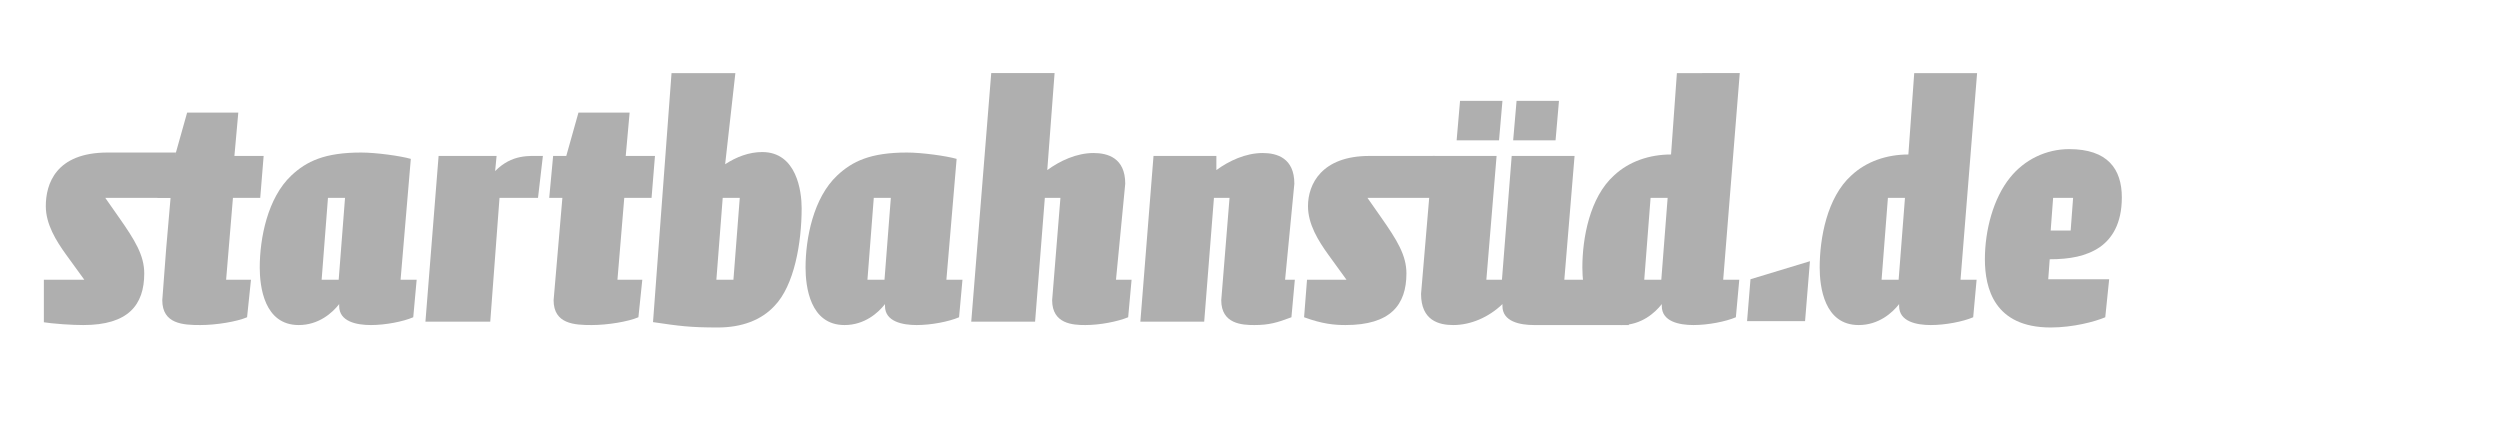 <?xml version="1.0" encoding="utf-8"?>
<!-- Generator: Adobe Illustrator 22.0.1, SVG Export Plug-In . SVG Version: 6.00 Build 0)  -->
<svg version="1.1" id="Ebene_1" xmlns="http://www.w3.org/2000/svg" xmlns:xlink="http://www.w3.org/1999/xlink" x="0px" y="0px"
	 viewBox="0 0 513 90" style="enable-background:new 0 0 513 90;" xml:space="preserve">
<style type="text/css">
	.st0{clip-path:url(#SVGID_2_);}
	.st1{fill:#AFAFAF;}
</style>
<g>
	<defs>
		<rect id="SVGID_1_" x="9" y="15" width="427.4" height="52.2"/>
	</defs>
	<clipPath id="SVGID_2_">
		<use xlink:href="#SVGID_1_"  style="overflow:visible;"/>
	</clipPath>
	<g class="st0">
		<g>
			<path class="st1" d="M36.1,40.6H21.6l2.8,4c3.3,4.7,5.2,7.8,5.2,11.5c0,6.5-3.3,10.6-12.5,10.6c-2.2,0-5.9-0.2-9.1-0.7l0.9-8.6
				h8.4l-3.7-5.1c-2.1-2.9-4.2-6.3-4.2-10c0-4.5,2-11,12.7-11h14V40.6z"/>
			<path class="st1" d="M35.9,32l2.5-8.9h10.5L48.1,32h6l-0.7,8.6h-5.6L47.1,49l-0.7,8.4h5.1l-0.8,7.7c-2.1,0.9-6.3,1.6-9.6,1.6
				c-3.5,0-7.8-0.2-7.8-5.1L34.1,51L35,40.6h-2.7l0.8-8.6H35.9z"/>
			<path class="st1" d="M69.6,62.4c-1.4,1.8-4.2,4.3-8.3,4.3c-7.1,0-8-7.9-8-11.8c0-6,1.6-14.3,6.5-18.9c3.1-2.9,6.8-4.7,14.3-4.7
				c3.1,0,8.1,0.7,10.2,1.3l-2.1,24.8h3.3l-0.7,7.7c-2.1,0.9-5.7,1.6-8.7,1.6c-2.9,0-6.5-0.7-6.5-3.9V62.4z M66,57.4h3.5l1.3-16.8
				h-3.5L66,57.4z"/>
			<path class="st1" d="M110.4,40.6h-7.9L100.6,66H87.3L90,32h11.9l-0.3,3.1c3.5-3.5,6.9-3.1,9.8-3.1L110.4,40.6z"/>
			<path class="st1" d="M116.2,32l2.5-8.9h10.5l-0.8,8.9h6l-0.7,8.6h-5.6l-0.7,8.4l-0.7,8.4h5.1l-0.8,7.7c-2.1,0.9-6.3,1.6-9.6,1.6
				c-3.5,0-7.8-0.2-7.8-5.1l0.9-10.5l0.9-10.5h-2.7l0.8-8.6H116.2z"/>
			<path class="st1" d="M148.8,33.7c2.3-1.5,4.9-2.5,7.6-2.5c7.1,0,8.1,8.1,8.1,11.5c0,7.1-1.5,15.9-5.6,20.1
				c-2.7,2.9-6.7,4.4-11.6,4.4c-5.7,0-7.9-0.3-13.3-1.1l3.8-51.1h13.1L148.8,33.7z M151.8,40.6h-3.5L147,57.4h3.5L151.8,40.6z"/>
			<path class="st1" d="M181.6,62.4c-1.4,1.8-4.2,4.3-8.3,4.3c-7.1,0-8-7.9-8-11.8c0-6,1.6-14.3,6.5-18.9c3.1-2.9,6.8-4.7,14.3-4.7
				c3.1,0,8.1,0.7,10.2,1.3l-2.1,24.8h3.3l-0.7,7.7c-2.1,0.9-5.7,1.6-8.7,1.6c-2.9,0-6.5-0.7-6.5-3.9V62.4z M178,57.4h3.5l1.3-16.8
				h-3.5L178,57.4z"/>
			<path class="st1" d="M214.9,34.9c2.6-1.9,6-3.5,9.5-3.5c2.9,0,6.5,1,6.5,6.3l-1.9,19.7h3.2l-0.7,7.7c-2.2,0.9-5.8,1.6-8.8,1.6
				c-2.5,0-6.8-0.2-6.8-5.1l1.7-21h-3.2l-2,25.4h-13.1l4.1-51h13L214.9,34.9z"/>
			<path class="st1" d="M249.6,34.9c2.6-1.9,6-3.5,9.5-3.5c2.9,0,6.5,1,6.5,6.3l-1.9,19.7h2l-0.7,7.7c-2.9,1.1-4.6,1.6-7.6,1.6
				c-2.5,0-6.8-0.2-6.8-5.1l1.7-21h-3.2l-2,25.4h-13.1l2.7-34h12.9L249.6,34.9z"/>
			<path class="st1" d="M293.8,40.6h-13.2l2.8,4c3.3,4.7,5.2,7.8,5.2,11.5c0,6.5-3.3,10.6-12.5,10.6c-2.2,0-4.7-0.2-8.5-1.6l0.6-7.7
				h8.1l-3.7-5.1c-2.1-2.9-4.2-6.3-4.2-10c0-4.5,2.8-10.3,12.6-10.3h13.4L293.8,40.6z"/>
			<path class="st1" d="M308.3,62.4c-2.8,2.7-6.5,4.3-10.1,4.3c-2.9,0-6.6-0.9-6.6-6.4L294,32h13.1L305,57.4h3.2l2-25.4h12.9
				L321,57.4h7.7l5.6,9.3c-7.7,0-16.5,0-19.5,0c-2.9,0-6.5-0.7-6.5-3.9V62.4z M308.3,20.7l-0.7,8.1h-8.7l0.7-8.1H308.3z M319.9,20.7
				l-0.7,8.1h-8.7l0.7-8.1H319.9z"/>
			<path class="st1" d="M341,62.4c-1.4,1.8-4.2,4.3-8.3,4.3c-7.1,0-8-7.9-8-11.8c0-6,1.5-14.4,6.5-18.9c3.1-2.9,7.3-4.3,11.7-4.3
				l1.2-16.7H357l-3.4,42.4h3.3l-0.7,7.7c-2.1,0.9-5.7,1.6-8.7,1.6c-2.9,0-6.5-0.7-6.5-3.9V62.4z M337.4,57.4h3.5l1.3-16.8h-3.5
				L337.4,57.4z"/>
			<path class="st1" d="M371.4,53.6l-1,12.3h-11.9l0.7-8.6L371.4,53.6z"/>
			<path class="st1" d="M389.7,62.4c-1.4,1.8-4.2,4.3-8.3,4.3c-7.1,0-8-7.9-8-11.8c0-6,1.5-14.4,6.5-18.9c3.1-2.9,7.3-4.3,11.7-4.3
				l1.2-16.7h12.9l-3.4,42.4h3.3l-0.7,7.7c-2.1,0.9-5.7,1.6-8.7,1.6c-2.9,0-6.5-0.7-6.5-3.9V62.4z M386.1,57.4h3.5l1.3-16.8h-3.5
				L386.1,57.4z"/>
			<path class="st1" d="M432,65.1c-2.1,0.9-6.6,2.1-11.2,2.1c-11.6,0-13.5-8.1-13.5-14c0-5.9,1.7-12.5,5.2-16.8
				c2.9-3.6,7.3-5.8,12.1-5.8c7.9,0,10.8,4.1,10.8,9.9c0,5.5-2.1,8.5-4.5,10.2c-2.8,1.9-6.2,2.5-10.3,2.5l-0.3,4.1h12.5L432,65.1z
				 M420.8,47.3h4.1l0.5-6.7h-4.1L420.8,47.3z"/>
		</g>
	</g>
</g>
</svg>
